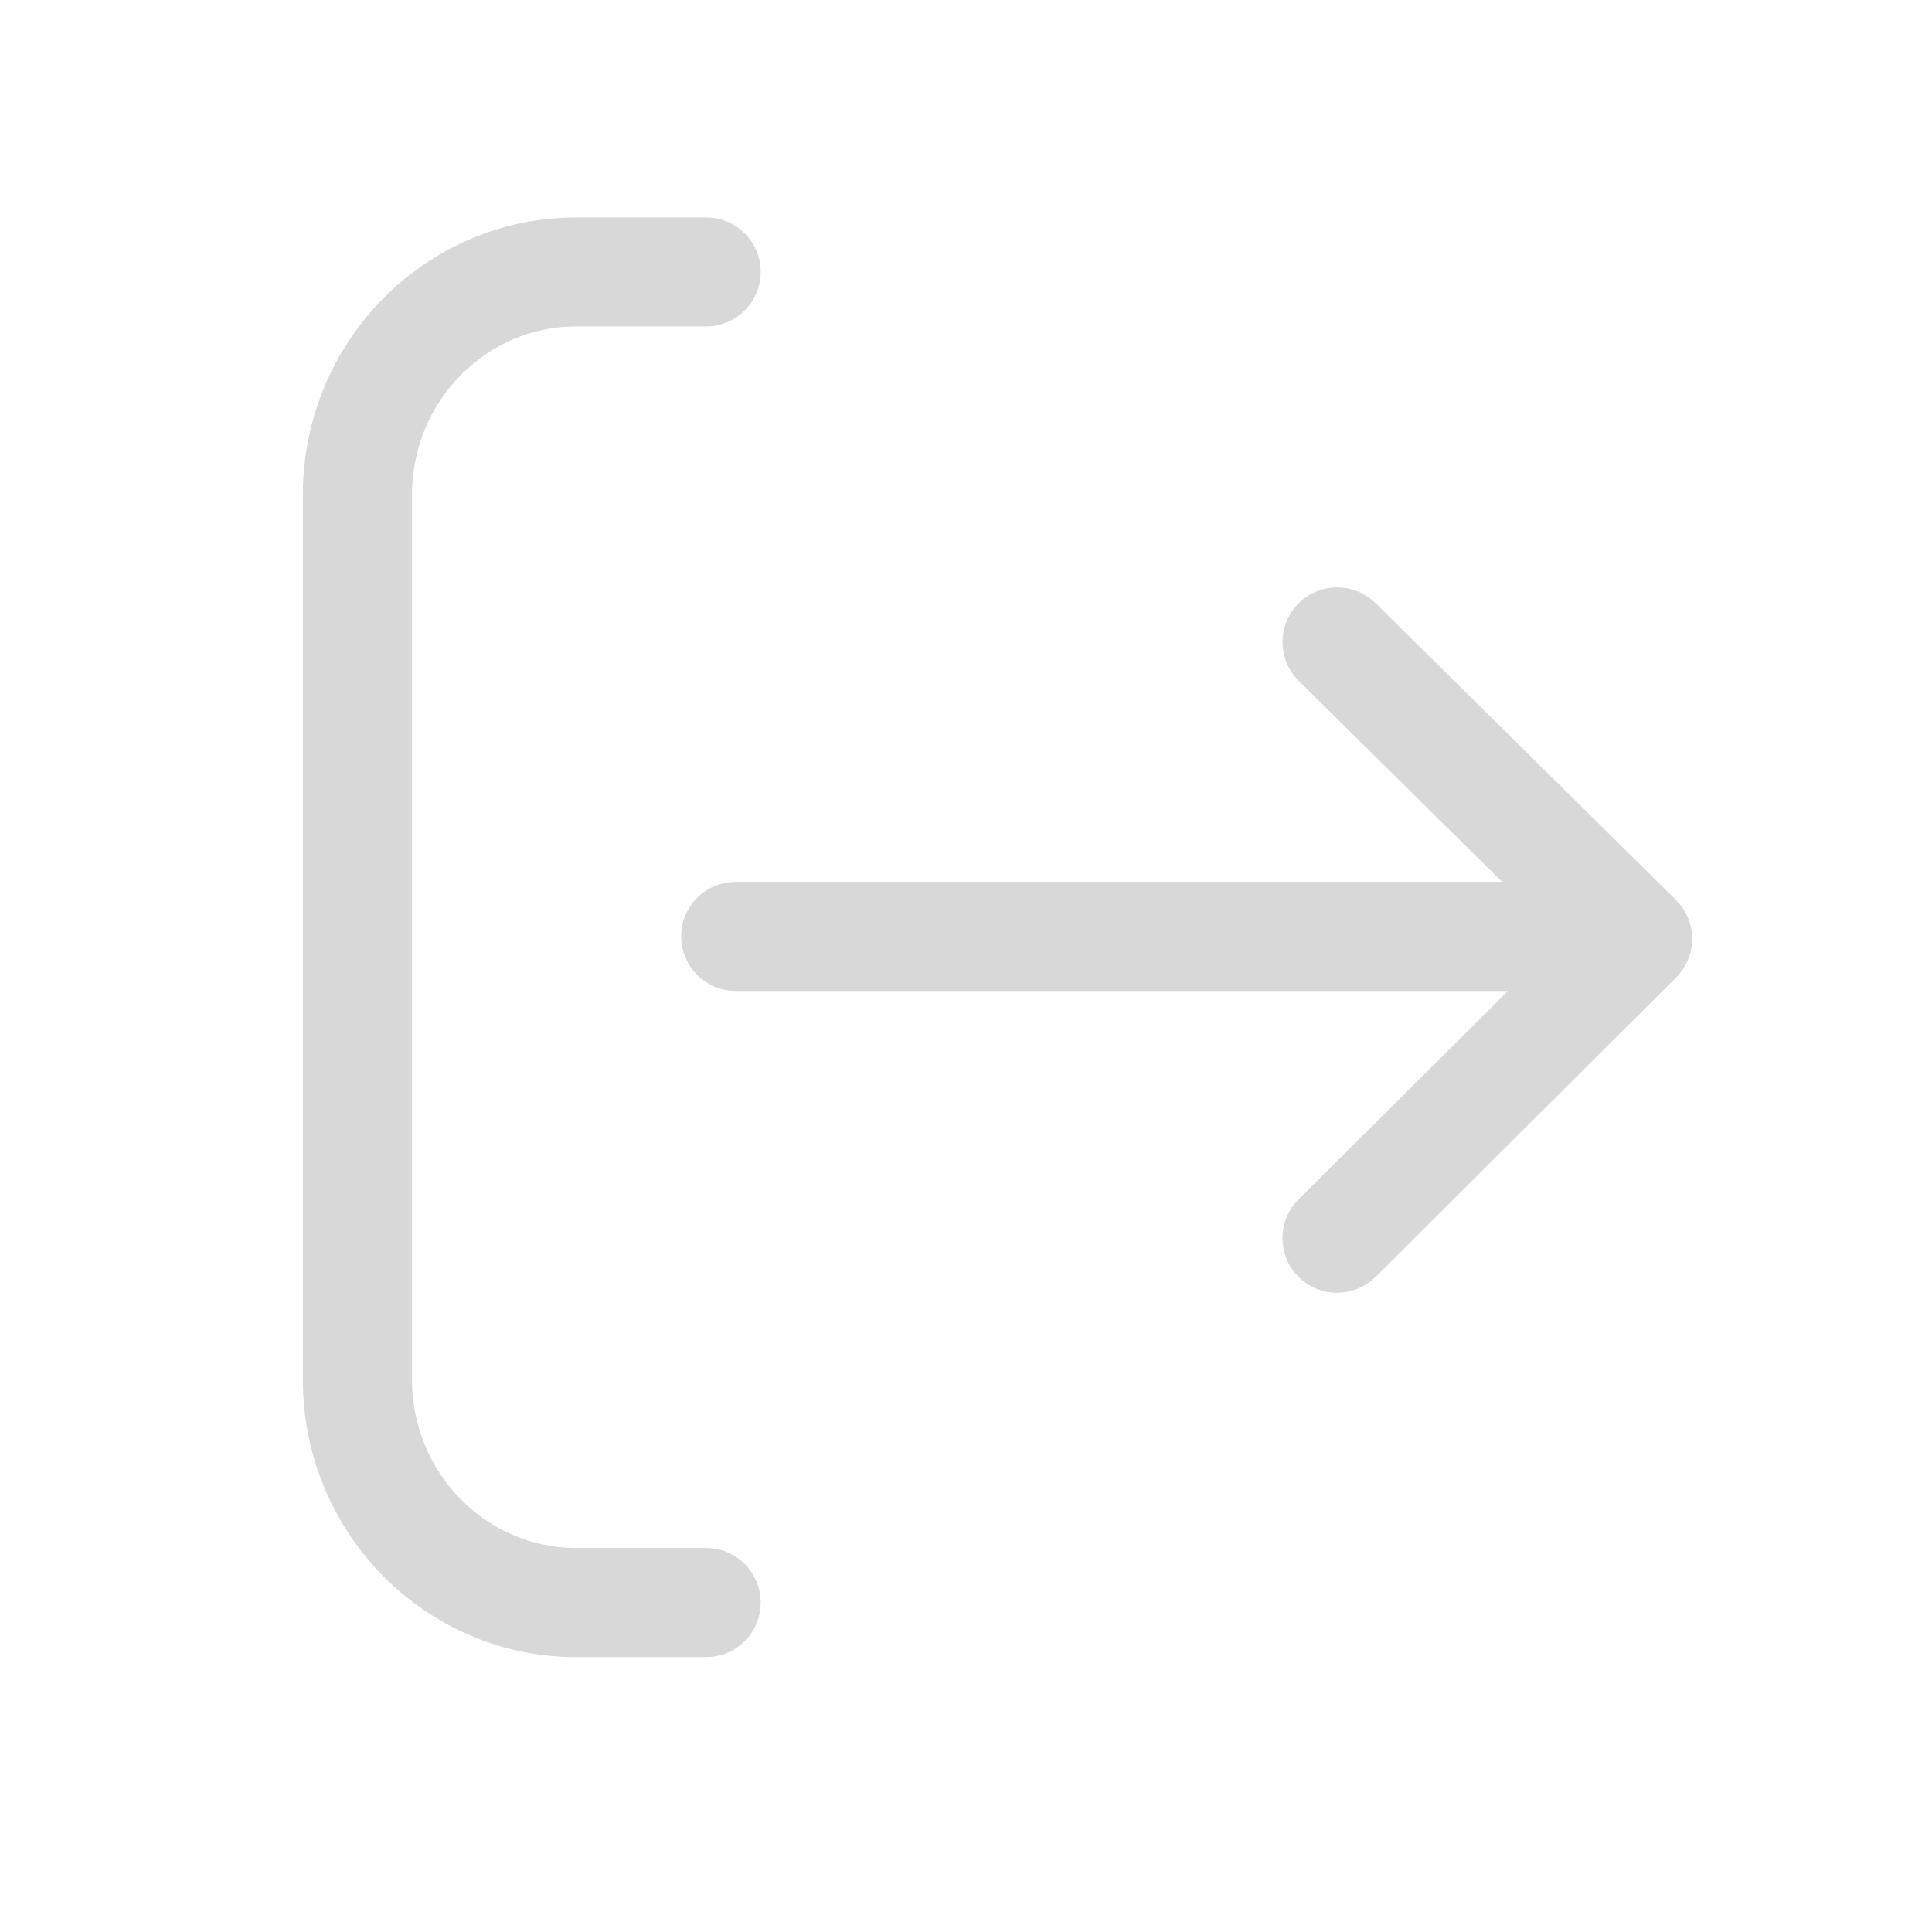 <?xml version="1.0" encoding="UTF-8"?>
<svg width="50px" height="50px" viewBox="0 0 50 50" version="1.1" xmlns="http://www.w3.org/2000/svg" xmlns:xlink="http://www.w3.org/1999/xlink">
    <!-- Generator: Sketch 63.1 (92452) - https://sketch.com -->
    <title>Quit</title>
    <desc>Created with Sketch.</desc>
    <g id="定稿✅" stroke="none" stroke-width="1" fill="none" fill-rule="evenodd">
        <g id="Dark-Mode个人中心" transform="translate(-37, -807)" fill="#D8D8D8" fill-rule="nonzero" stroke="#D8D8D8" stroke-width="0.8">
            <g id="编组-3" transform="translate(35, 349)">
                <g id="Quit-2" transform="translate(2, 458)">
                    <g id="Quit" transform="translate(8, 6)">
                        <path d="M0.239,1.037 C0.239,1.596 0.693,2.049 1.252,2.049 L4.617,2.049 C7.181,2.049 9.263,4.18 9.263,6.8 L9.263,29.711 C9.263,32.331 7.177,34.461 4.617,34.461 L1.252,34.461 C0.693,34.461 0.239,34.915 0.239,35.474 C0.239,36.033 0.693,36.486 1.252,36.486 L4.617,36.486 C8.295,36.486 11.288,33.445 11.288,29.711 L11.288,6.804 C11.288,3.066 8.295,0.028 4.617,0.028 L1.252,0.028 C0.693,0.024 0.239,0.478 0.239,1.037 L0.239,1.037 Z" id="路径" transform="translate(5.763, 18.257) scale(-1, 1) translate(-5.763, -18.257) "></path>
                        <path d="M35.094,19.015 C35.284,18.824 35.394,18.565 35.394,18.298 L35.394,18.294 C35.394,18.023 35.284,17.767 35.094,17.577 L27.318,9.894 C26.921,9.501 26.277,9.505 25.884,9.902 C25.491,10.299 25.495,10.943 25.892,11.336 L31.846,17.221 L11.041,17.221 C10.482,17.221 10.028,17.674 10.028,18.233 C10.028,18.792 10.482,19.246 11.041,19.246 L31.996,19.246 L25.888,25.325 C25.491,25.718 25.491,26.361 25.884,26.758 C26.277,27.155 26.921,27.155 27.318,26.762 L35.094,19.015 L35.094,19.015 Z" id="路径"></path>
                    </g>
                </g>
            </g>
        </g>
    </g>
</svg>